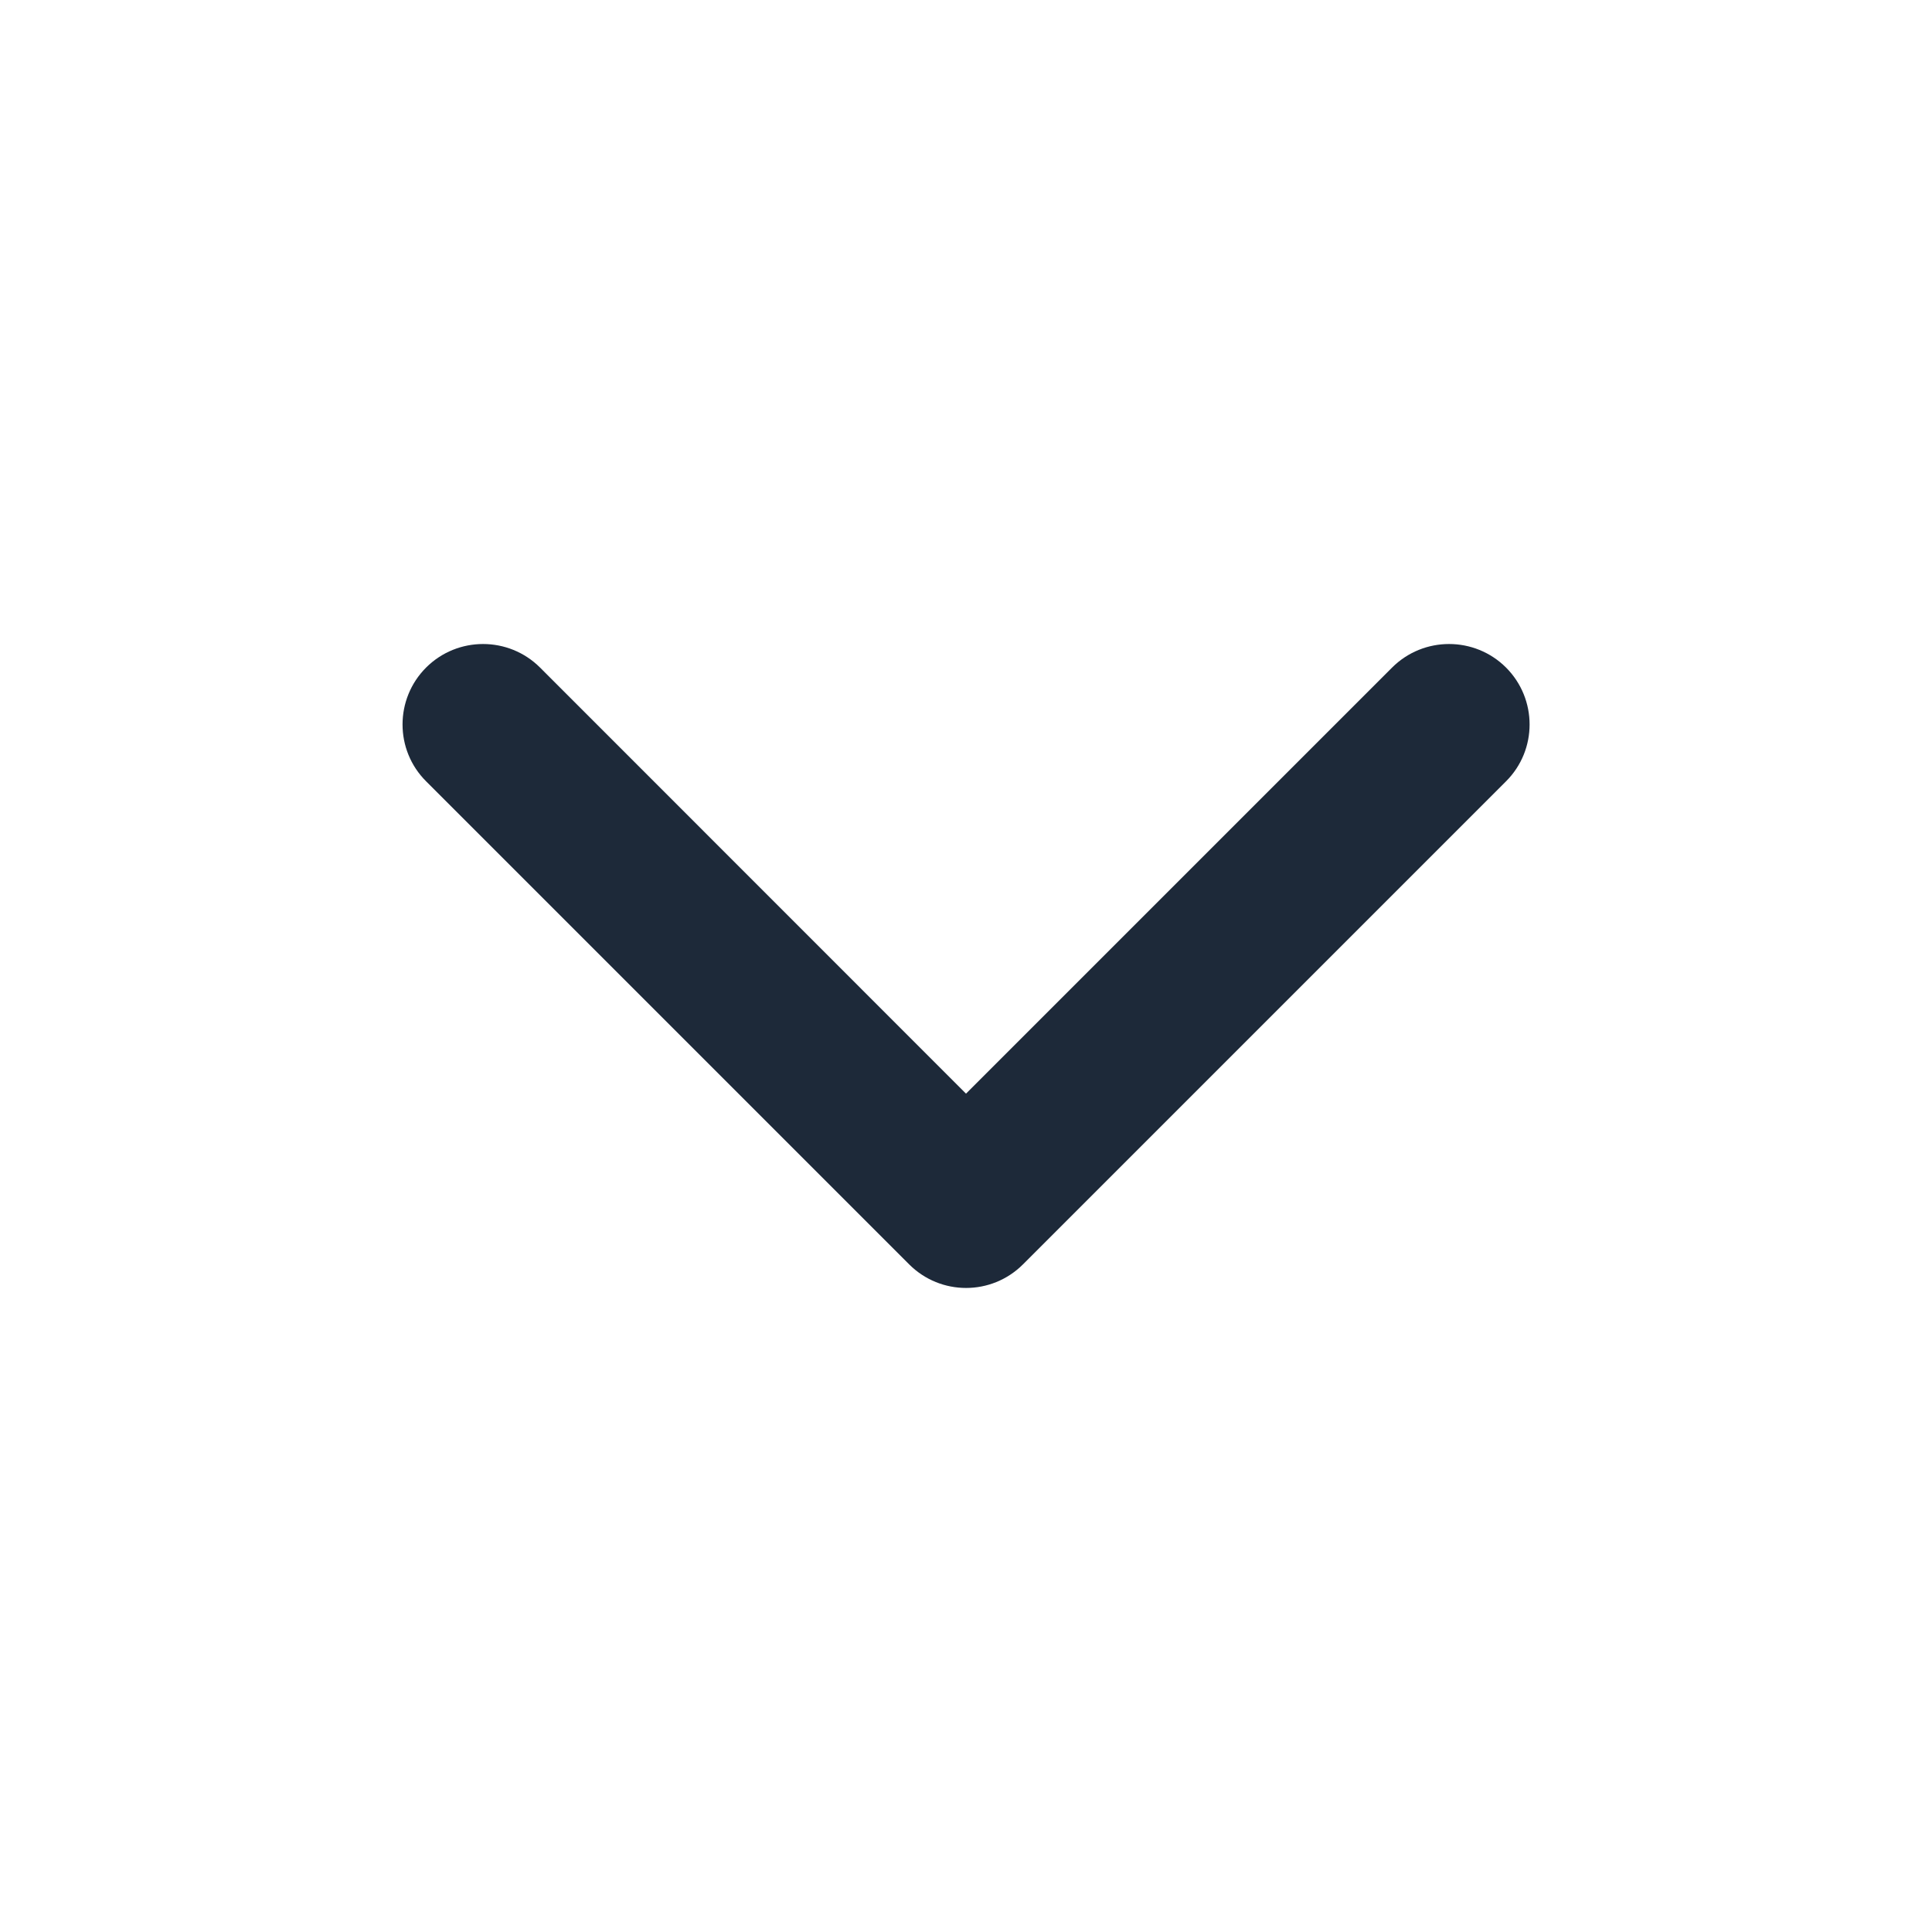 <svg width="14" height="14" viewBox="0 0 14 14" fill="none" xmlns="http://www.w3.org/2000/svg">
<path fill-rule="evenodd" clip-rule="evenodd" d="M3.088 4.837C3.316 4.61 3.685 4.61 3.913 4.837L7 7.925L10.088 4.837C10.316 4.61 10.685 4.61 10.913 4.837C11.141 5.065 11.141 5.435 10.913 5.662L7.413 9.162C7.185 9.39 6.816 9.39 6.588 9.162L3.088 5.662C2.86 5.435 2.86 5.065 3.088 4.837Z" fill="#1D2939"/>
</svg>
